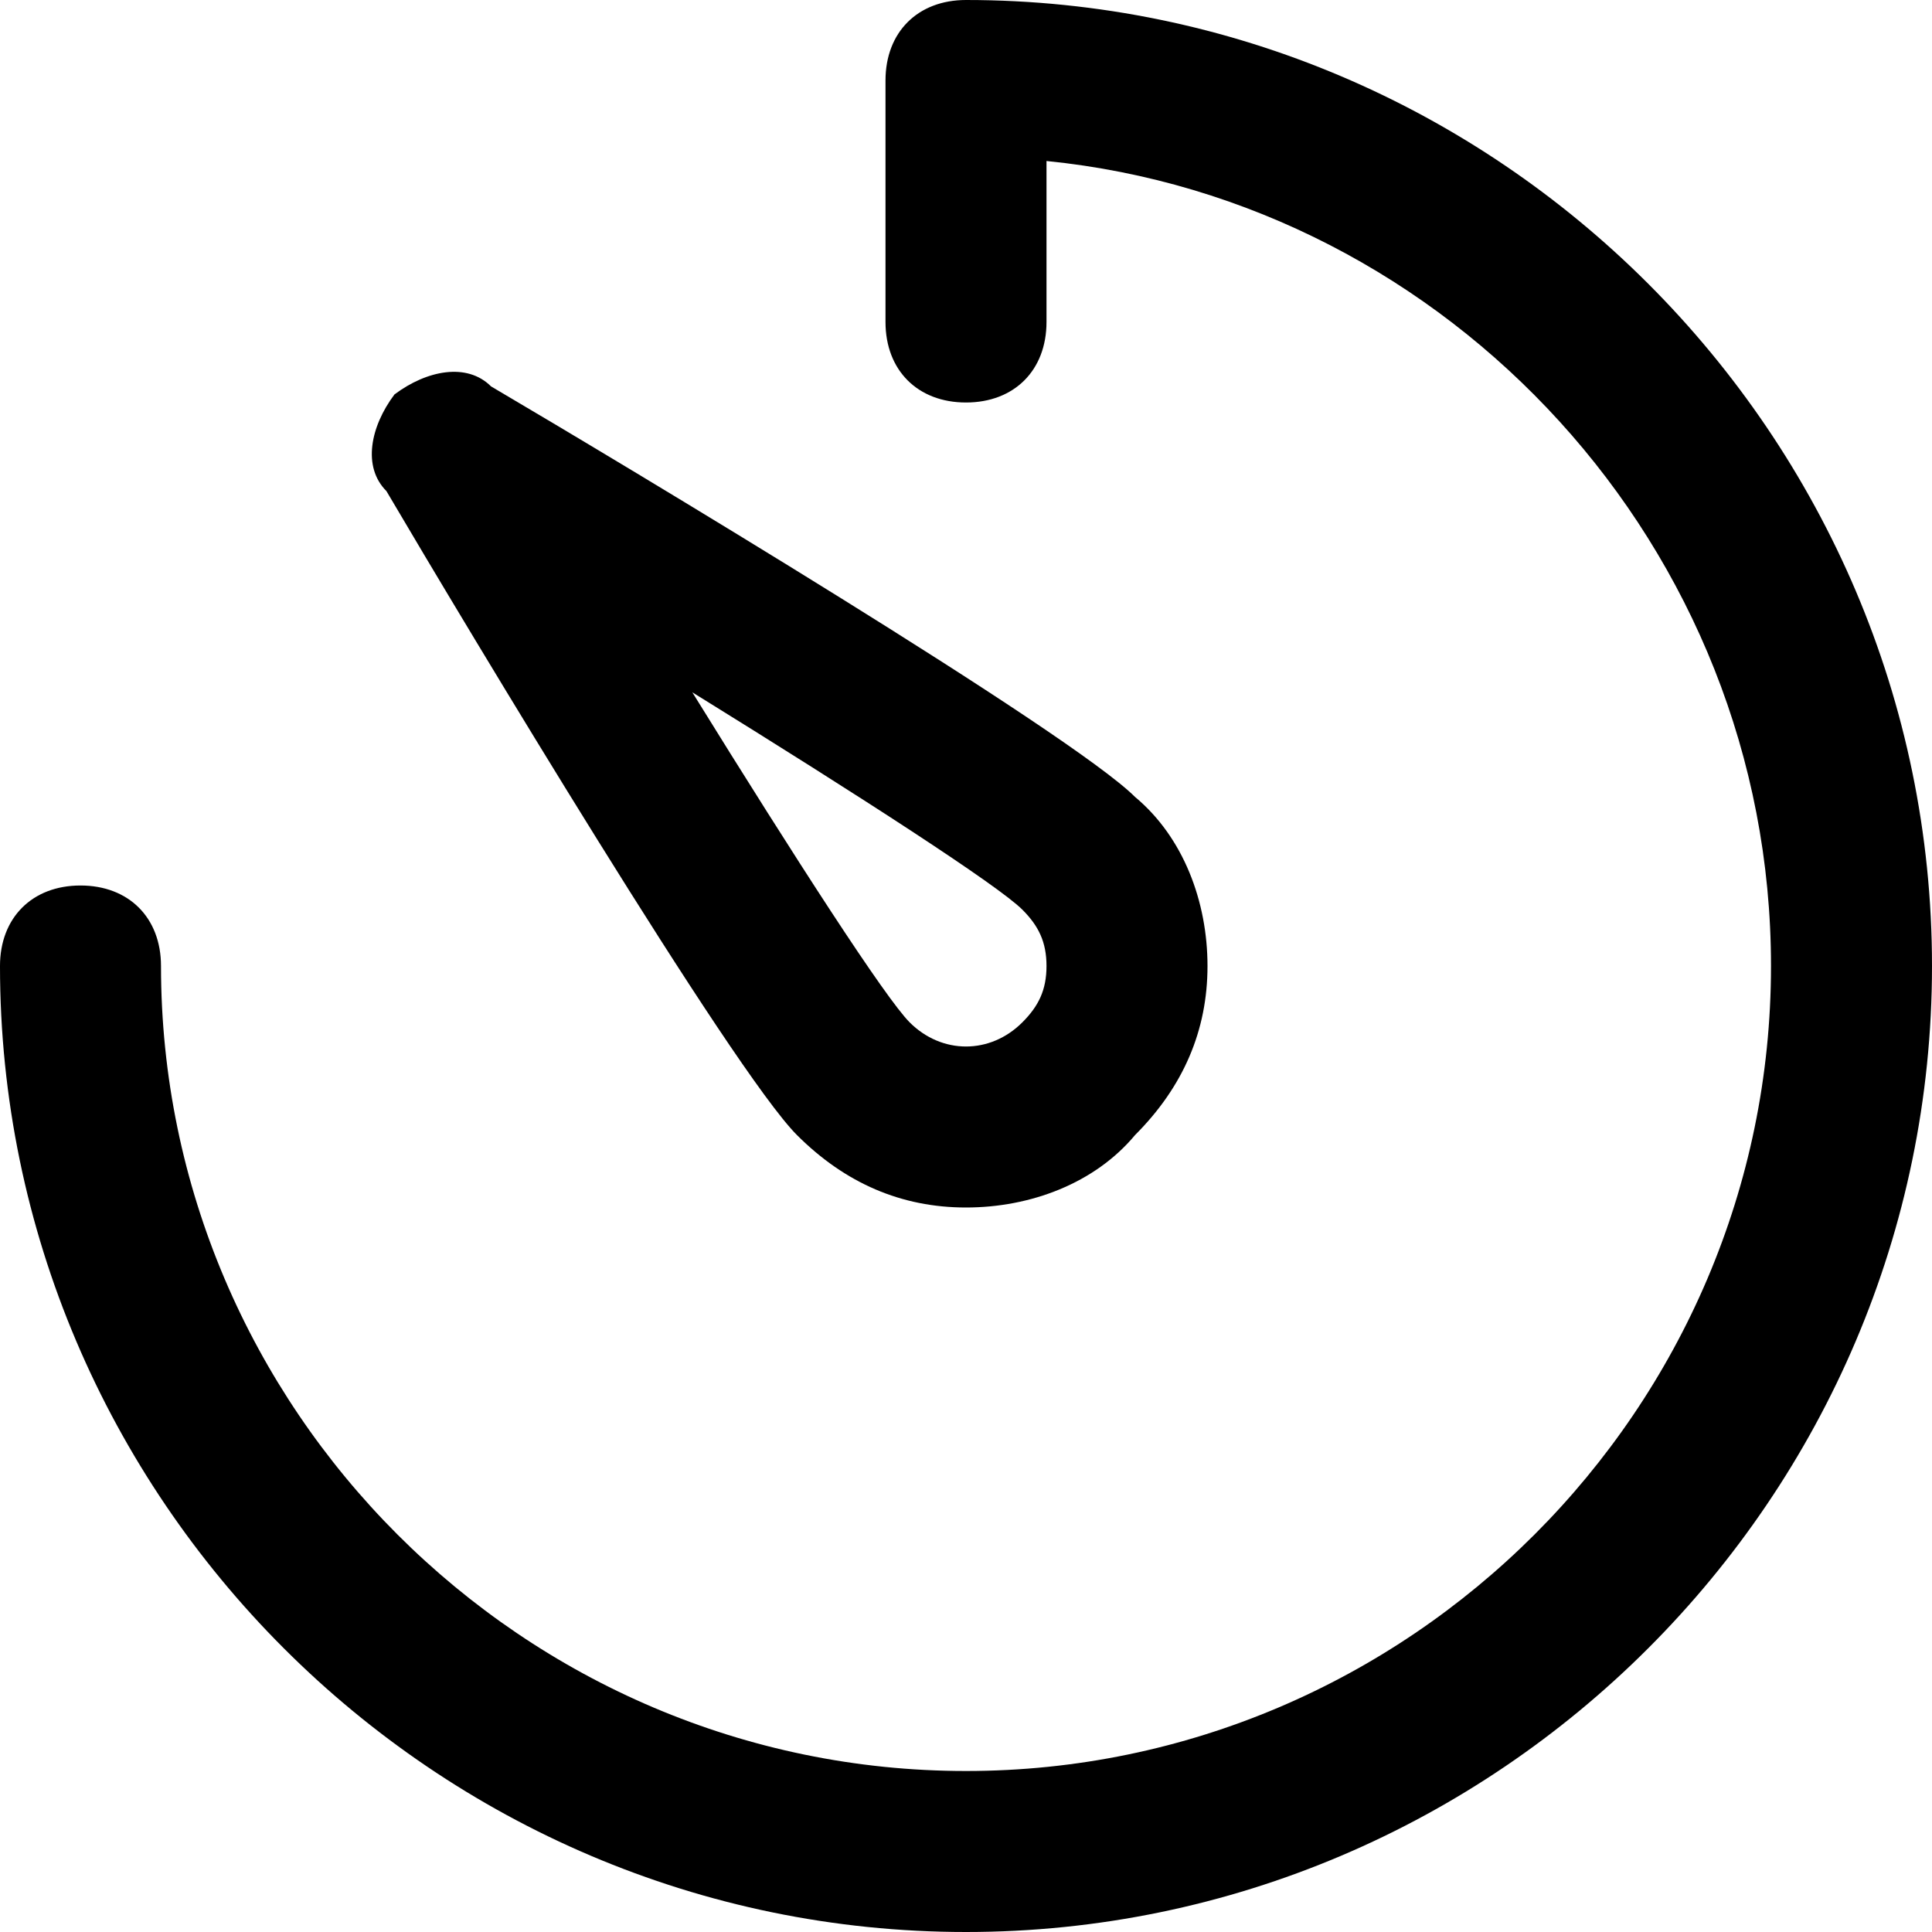 <?xml version="1.0" encoding="utf-8"?>
<!-- Generator: Adobe Illustrator 19.1.0, SVG Export Plug-In . SVG Version: 6.00 Build 0)  -->
<!DOCTYPE svg PUBLIC "-//W3C//DTD SVG 1.1//EN" "http://www.w3.org/Graphics/SVG/1.1/DTD/svg11.dtd">
<svg version="1.1" id="Layer_1" xmlns="http://www.w3.org/2000/svg" xmlns:xlink="http://www.w3.org/1999/xlink" x="0px" y="0px"
	 width="24px" height="24px" viewBox="0 0 24 24" enable-background="new 0 0 24 24" xml:space="preserve">
<path d="M12,0c-0.6,0-1,0.4-1,1v3c0,0.6,0.4,1,1,1s1-0.4,1-1V2c5,0.5,9,4.8,9,10c0,5.5-4.5,10-10,10S2,17.5,2,12c0-0.6-0.4-1-1-1
	s-1,0.4-1,1c0,6.6,5.4,12,12,12s12-5.4,12-12S18.6,0,12,0z"/>
<path d="M4.9,4.9C4.6,5.3,4.5,5.8,4.8,6.1c1,1.7,4.3,7.2,5.1,8c0.6,0.6,1.3,0.9,2.1,0.9s1.6-0.3,2.1-0.9c0.6-0.6,0.9-1.3,0.9-2.1
	s-0.3-1.6-0.9-2.1c-0.8-0.8-6.3-4.1-8-5.1C5.8,4.5,5.3,4.6,4.9,4.9z M12.7,11.3l0.7-0.7L12.7,11.3c0.2,0.2,0.3,0.4,0.3,0.7
	s-0.1,0.5-0.3,0.7c-0.4,0.4-1,0.4-1.4,0c-0.3-0.3-1.4-2-2.7-4.1C10.7,9.9,12.4,11,12.7,11.3z"/>
</svg>
